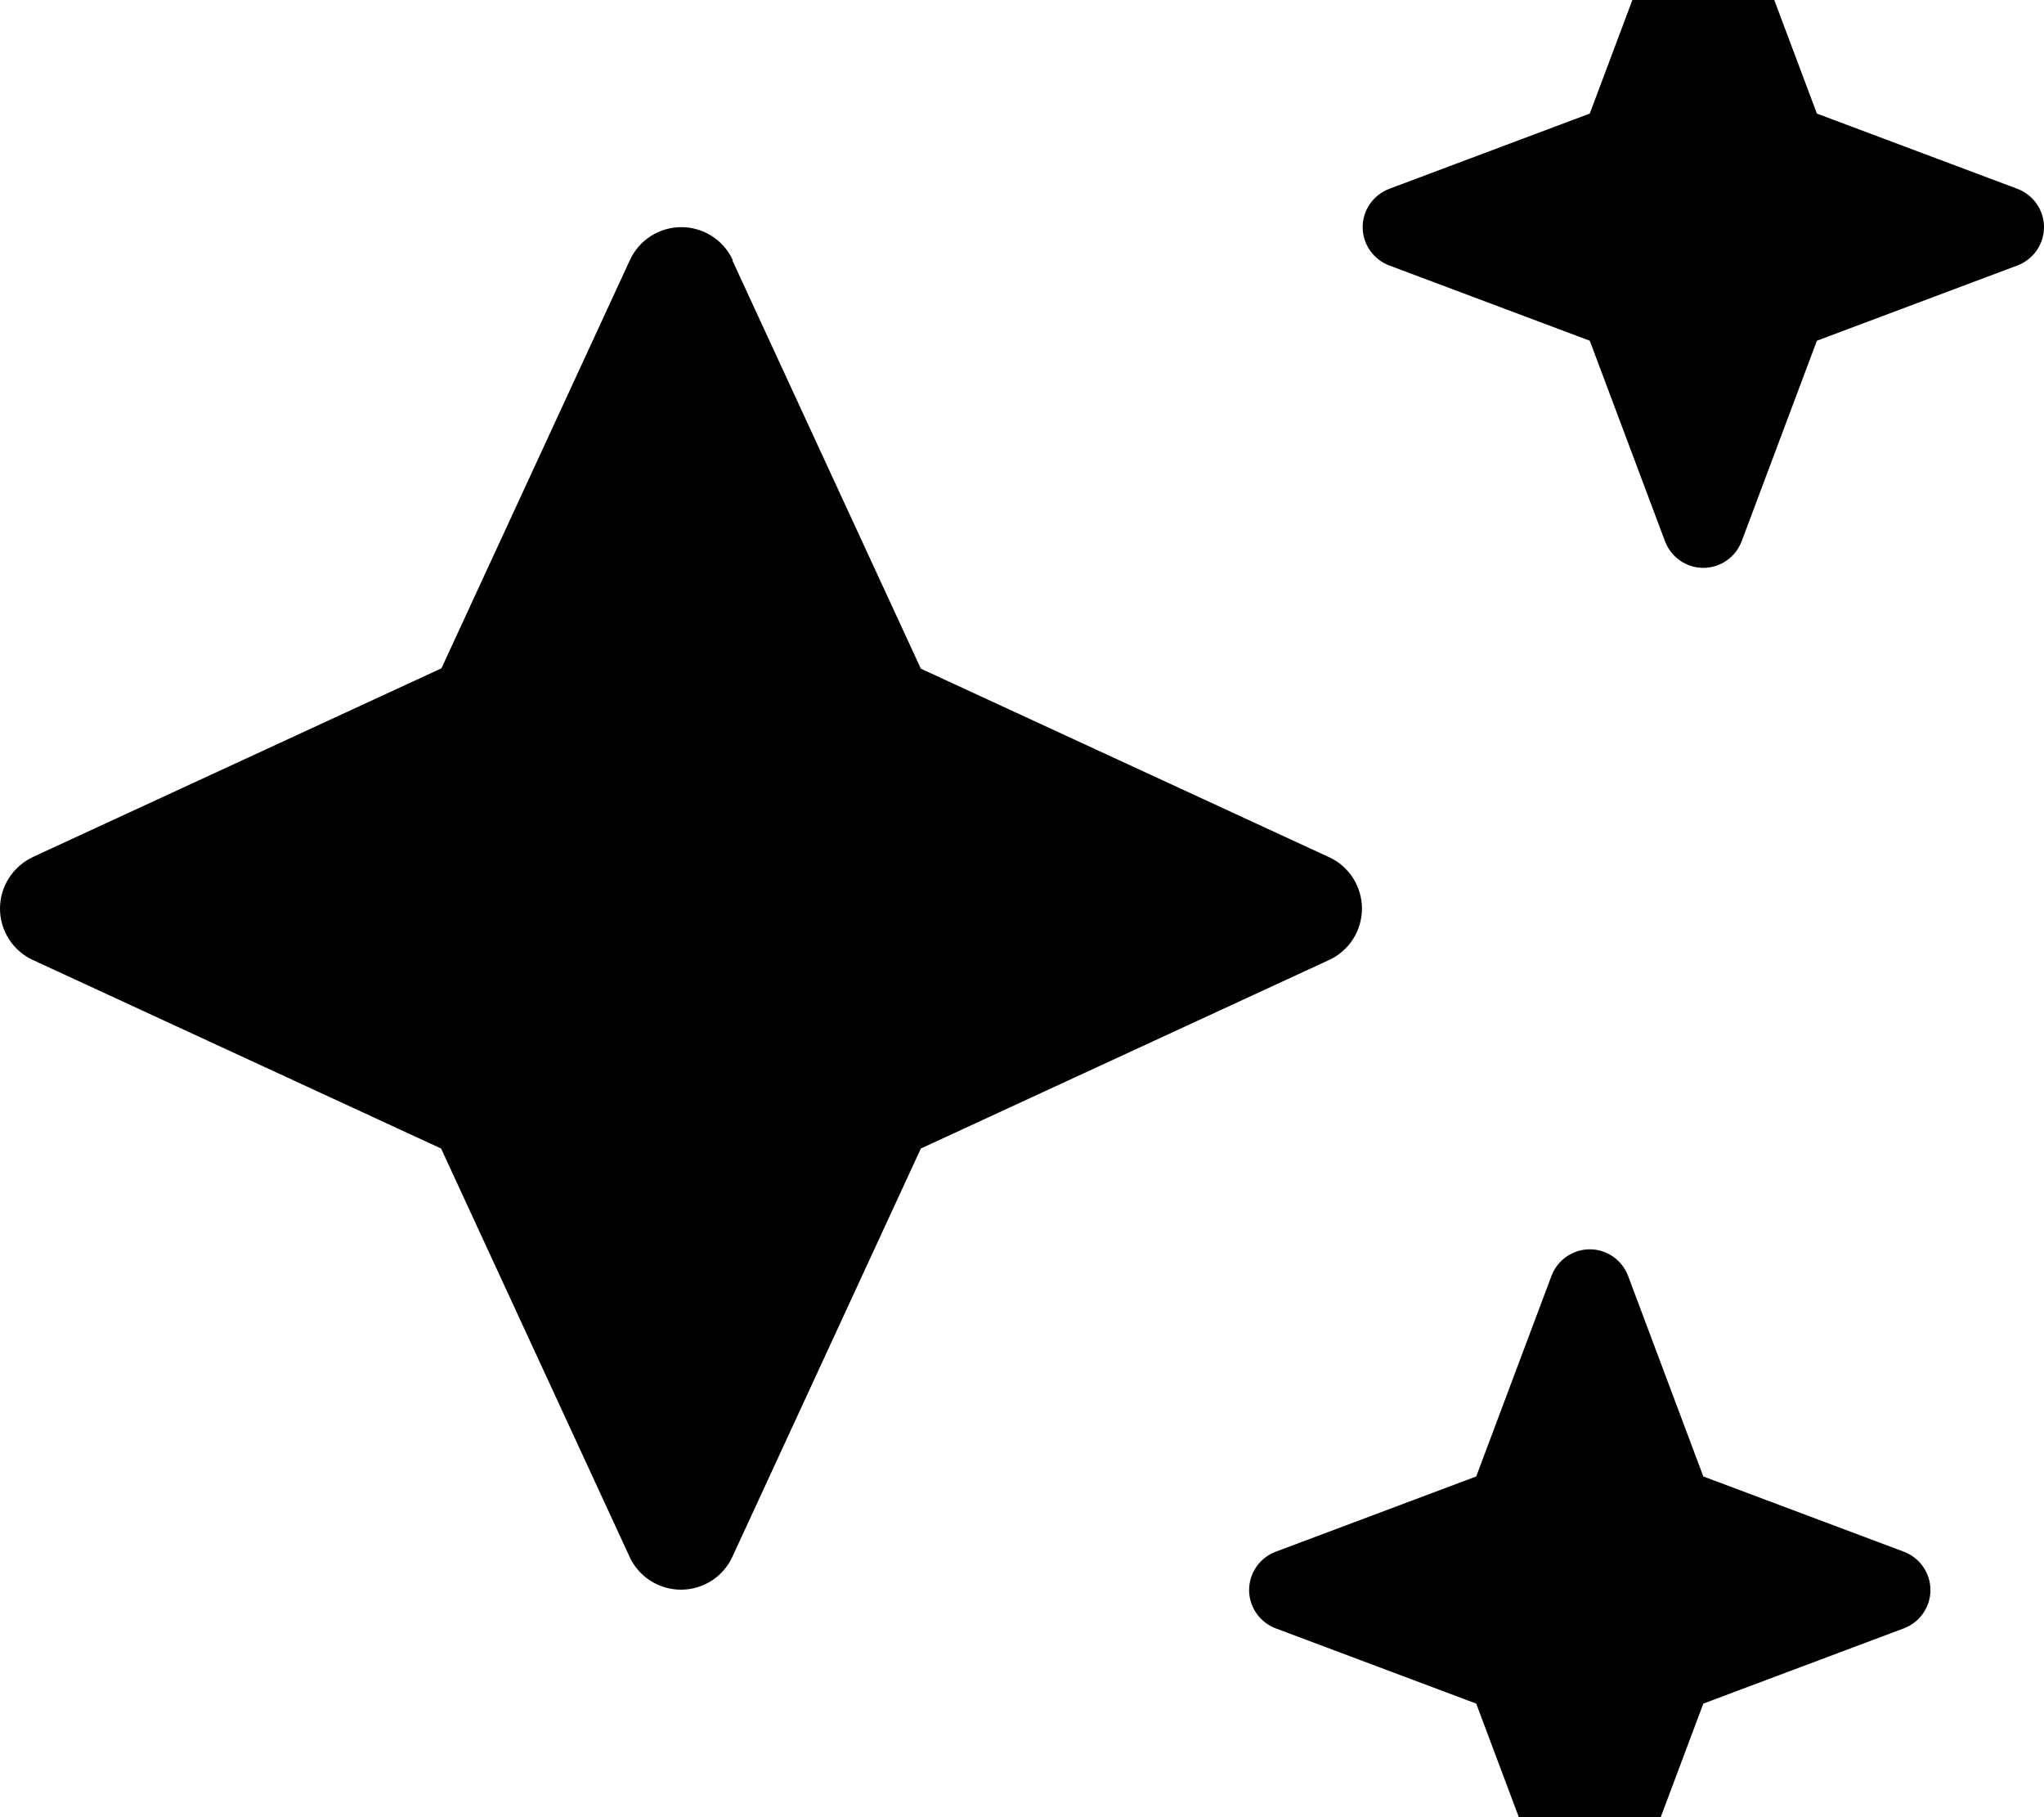 <svg fill="currentColor" xmlns="http://www.w3.org/2000/svg" viewBox="0 0 576 512"><!--! Font Awesome Pro 7.1.0 by @fontawesome - https://fontawesome.com License - https://fontawesome.com/license (Commercial License) Copyright 2025 Fonticons, Inc. --><path fill="currentColor" d="M391.5 53.2c-4.5 1.7-7.5 6-7.5 10.8s3 9.1 7.5 10.8L448 96 469.2 152.5c1.7 4.5 6 7.5 10.8 7.5s9.1-3 10.8-7.5L512 96 568.5 74.8c4.5-1.7 7.5-6 7.5-10.8s-3-9.1-7.5-10.8L512 32 490.8-24.5c-1.7-4.5-6-7.5-10.8-7.5s-9.1 3-10.8 7.5L448 32 391.5 53.2zm-185 20.1c-2.6-5.7-8.3-9.3-14.5-9.3s-11.9 3.6-14.5 9.3l-53.1 115-115 53.1C3.6 244.1 0 249.8 0 256s3.6 11.9 9.3 14.5l115 53.1 53.1 115c2.6 5.7 8.3 9.3 14.5 9.3s11.9-3.6 14.5-9.3l53.1-115 115-53.1c5.7-2.6 9.3-8.3 9.3-14.5s-3.6-11.9-9.3-14.5l-115-53.1-53.1-115zM416 416l-56.5 21.2c-4.5 1.7-7.5 6-7.5 10.8s3 9.1 7.5 10.8L416 480 437.2 536.5c1.7 4.5 6 7.5 10.8 7.5s9.1-3 10.8-7.5L480 480 536.5 458.8c4.5-1.7 7.5-6 7.5-10.8s-3-9.1-7.5-10.8L480 416 458.8 359.5c-1.7-4.5-6-7.5-10.8-7.5s-9.1 3-10.8 7.5L416 416z"/></svg>